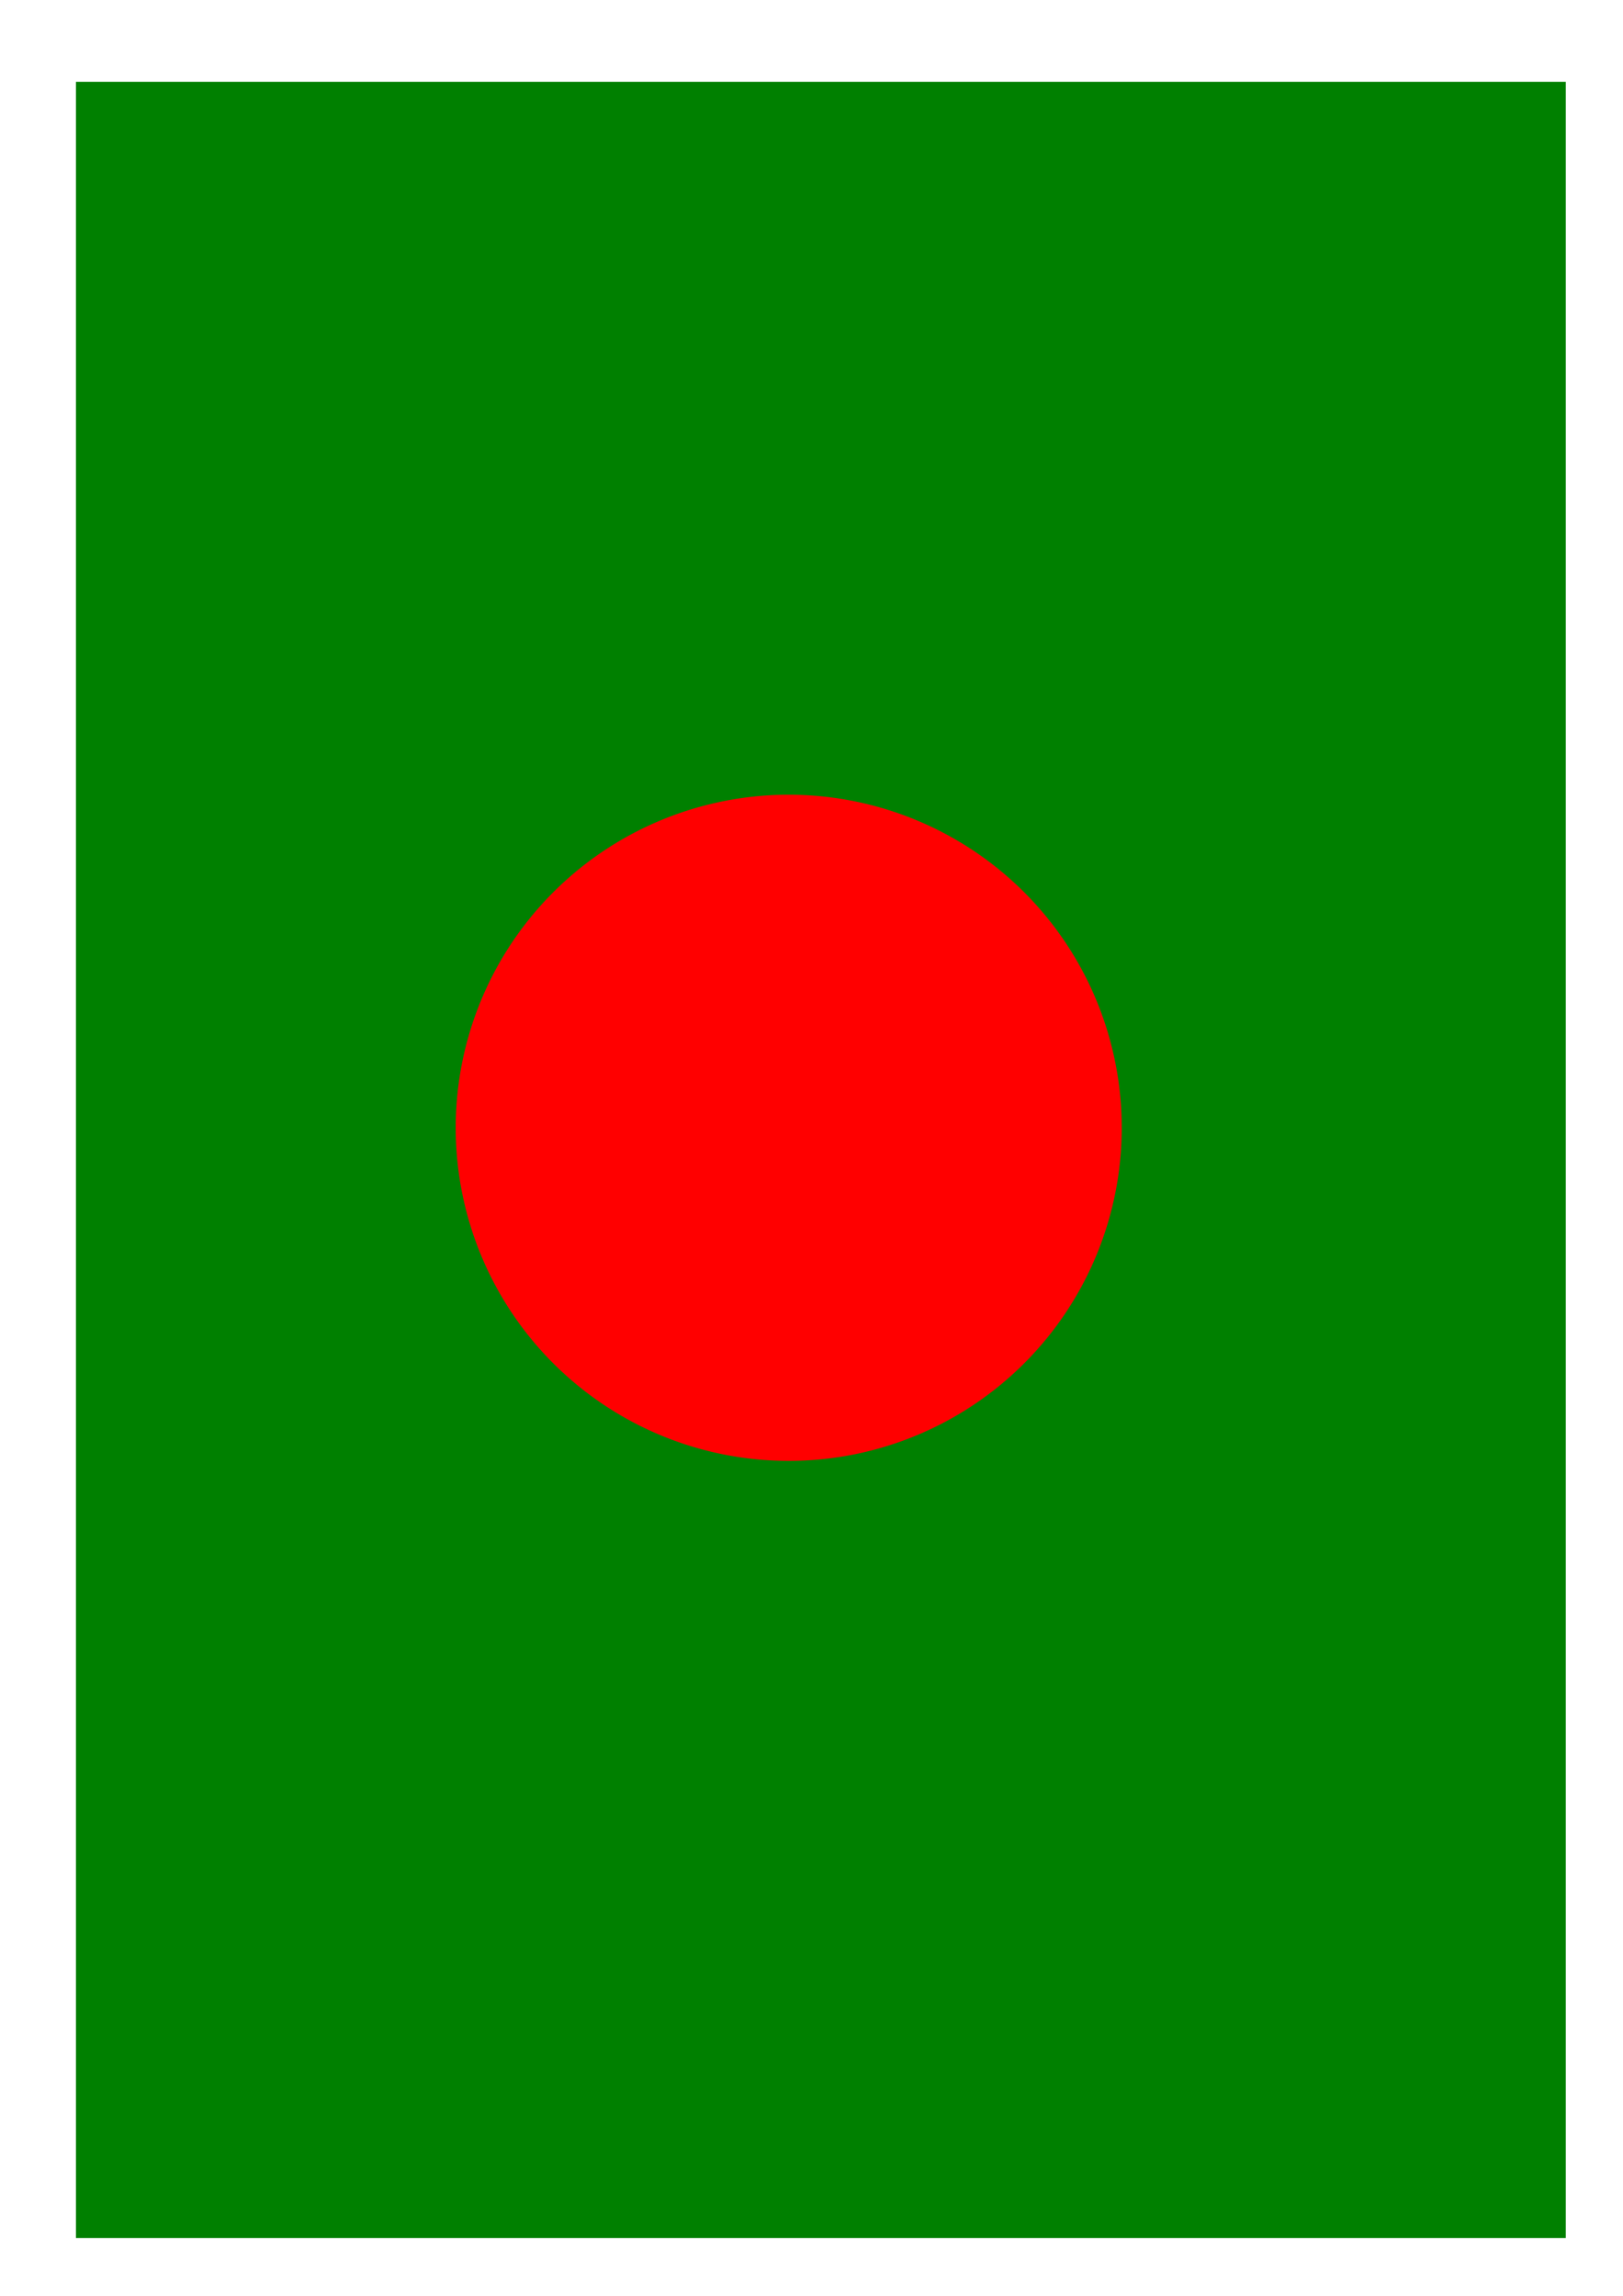<?xml version="1.0" encoding="UTF-8" standalone="no"?>
<svg
   xmlns:dc="http://purl.org/dc/elements/1.1/"
   xmlns:cc="http://creativecommons.org/ns#"
   xmlns:rdf="http://www.w3.org/1999/02/22-rdf-syntax-ns#"
   xmlns:svg="http://www.w3.org/2000/svg"
   xmlns="http://www.w3.org/2000/svg"
   xmlns:sodipodi="http://sodipodi.sourceforge.net/DTD/sodipodi-0.dtd"
   xmlns:inkscape="http://www.inkscape.org/namespaces/inkscape"
   width="210mm"
   height="297mm"
   viewBox="0 0 210 297"
   version="1.1"
   id="svg8"
   inkscape:version="1.0 (4035a4fb49, 2020-05-01)"
   sodipodi:docname="circuit_rond.svg">
  <defs
     id="defs2" />
  <sodipodi:namedview
     id="base"
     pagecolor="#ffffff"
     bordercolor="#666666"
     borderopacity="1.0"
     inkscape:pageopacity="0.0"
     inkscape:pageshadow="2"
     inkscape:zoom="0.35"
     inkscape:cx="400"
     inkscape:cy="554.28571"
     inkscape:document-units="mm"
     inkscape:current-layer="layer1"
     inkscape:document-rotation="0"
     showgrid="false"
     inkscape:window-width="1920"
     inkscape:window-height="1001"
     inkscape:window-x="-9"
     inkscape:window-y="-9"
     inkscape:window-maximized="1" />
  <g
     inkscape:label="Calque 1"
     inkscape:groupmode="layer"
     id="layer1">
    <rect
       style="fill:#008000;stroke-width:0.288"
       id="rect10"
       width="192.768"
       height="278.946"
       x="9.827"
       y="10.583" />
    <path
       style="fill:#ff0000;stroke-width:0.224"
       id="path28"
       sodipodi:type="arc"
       sodipodi:cx="102.05357"
       sodipodi:cy="145.8988"
       sodipodi:rx="43.089287"
       sodipodi:ry="43.089283"
       sodipodi:start="0"
       sodipodi:end="6.2577035"
       sodipodi:open="true"
       sodipodi:arc-type="arc"
       d="m 145.143,145.899 a 43.089,43.089 0 0 1 -42.815,43.088 43.089,43.089 0 0 1 -43.36,-42.539 43.089,43.089 0 0 1 42.262,-43.63 43.089,43.089 0 0 1 43.899,41.984" />
  </g>
</svg>
